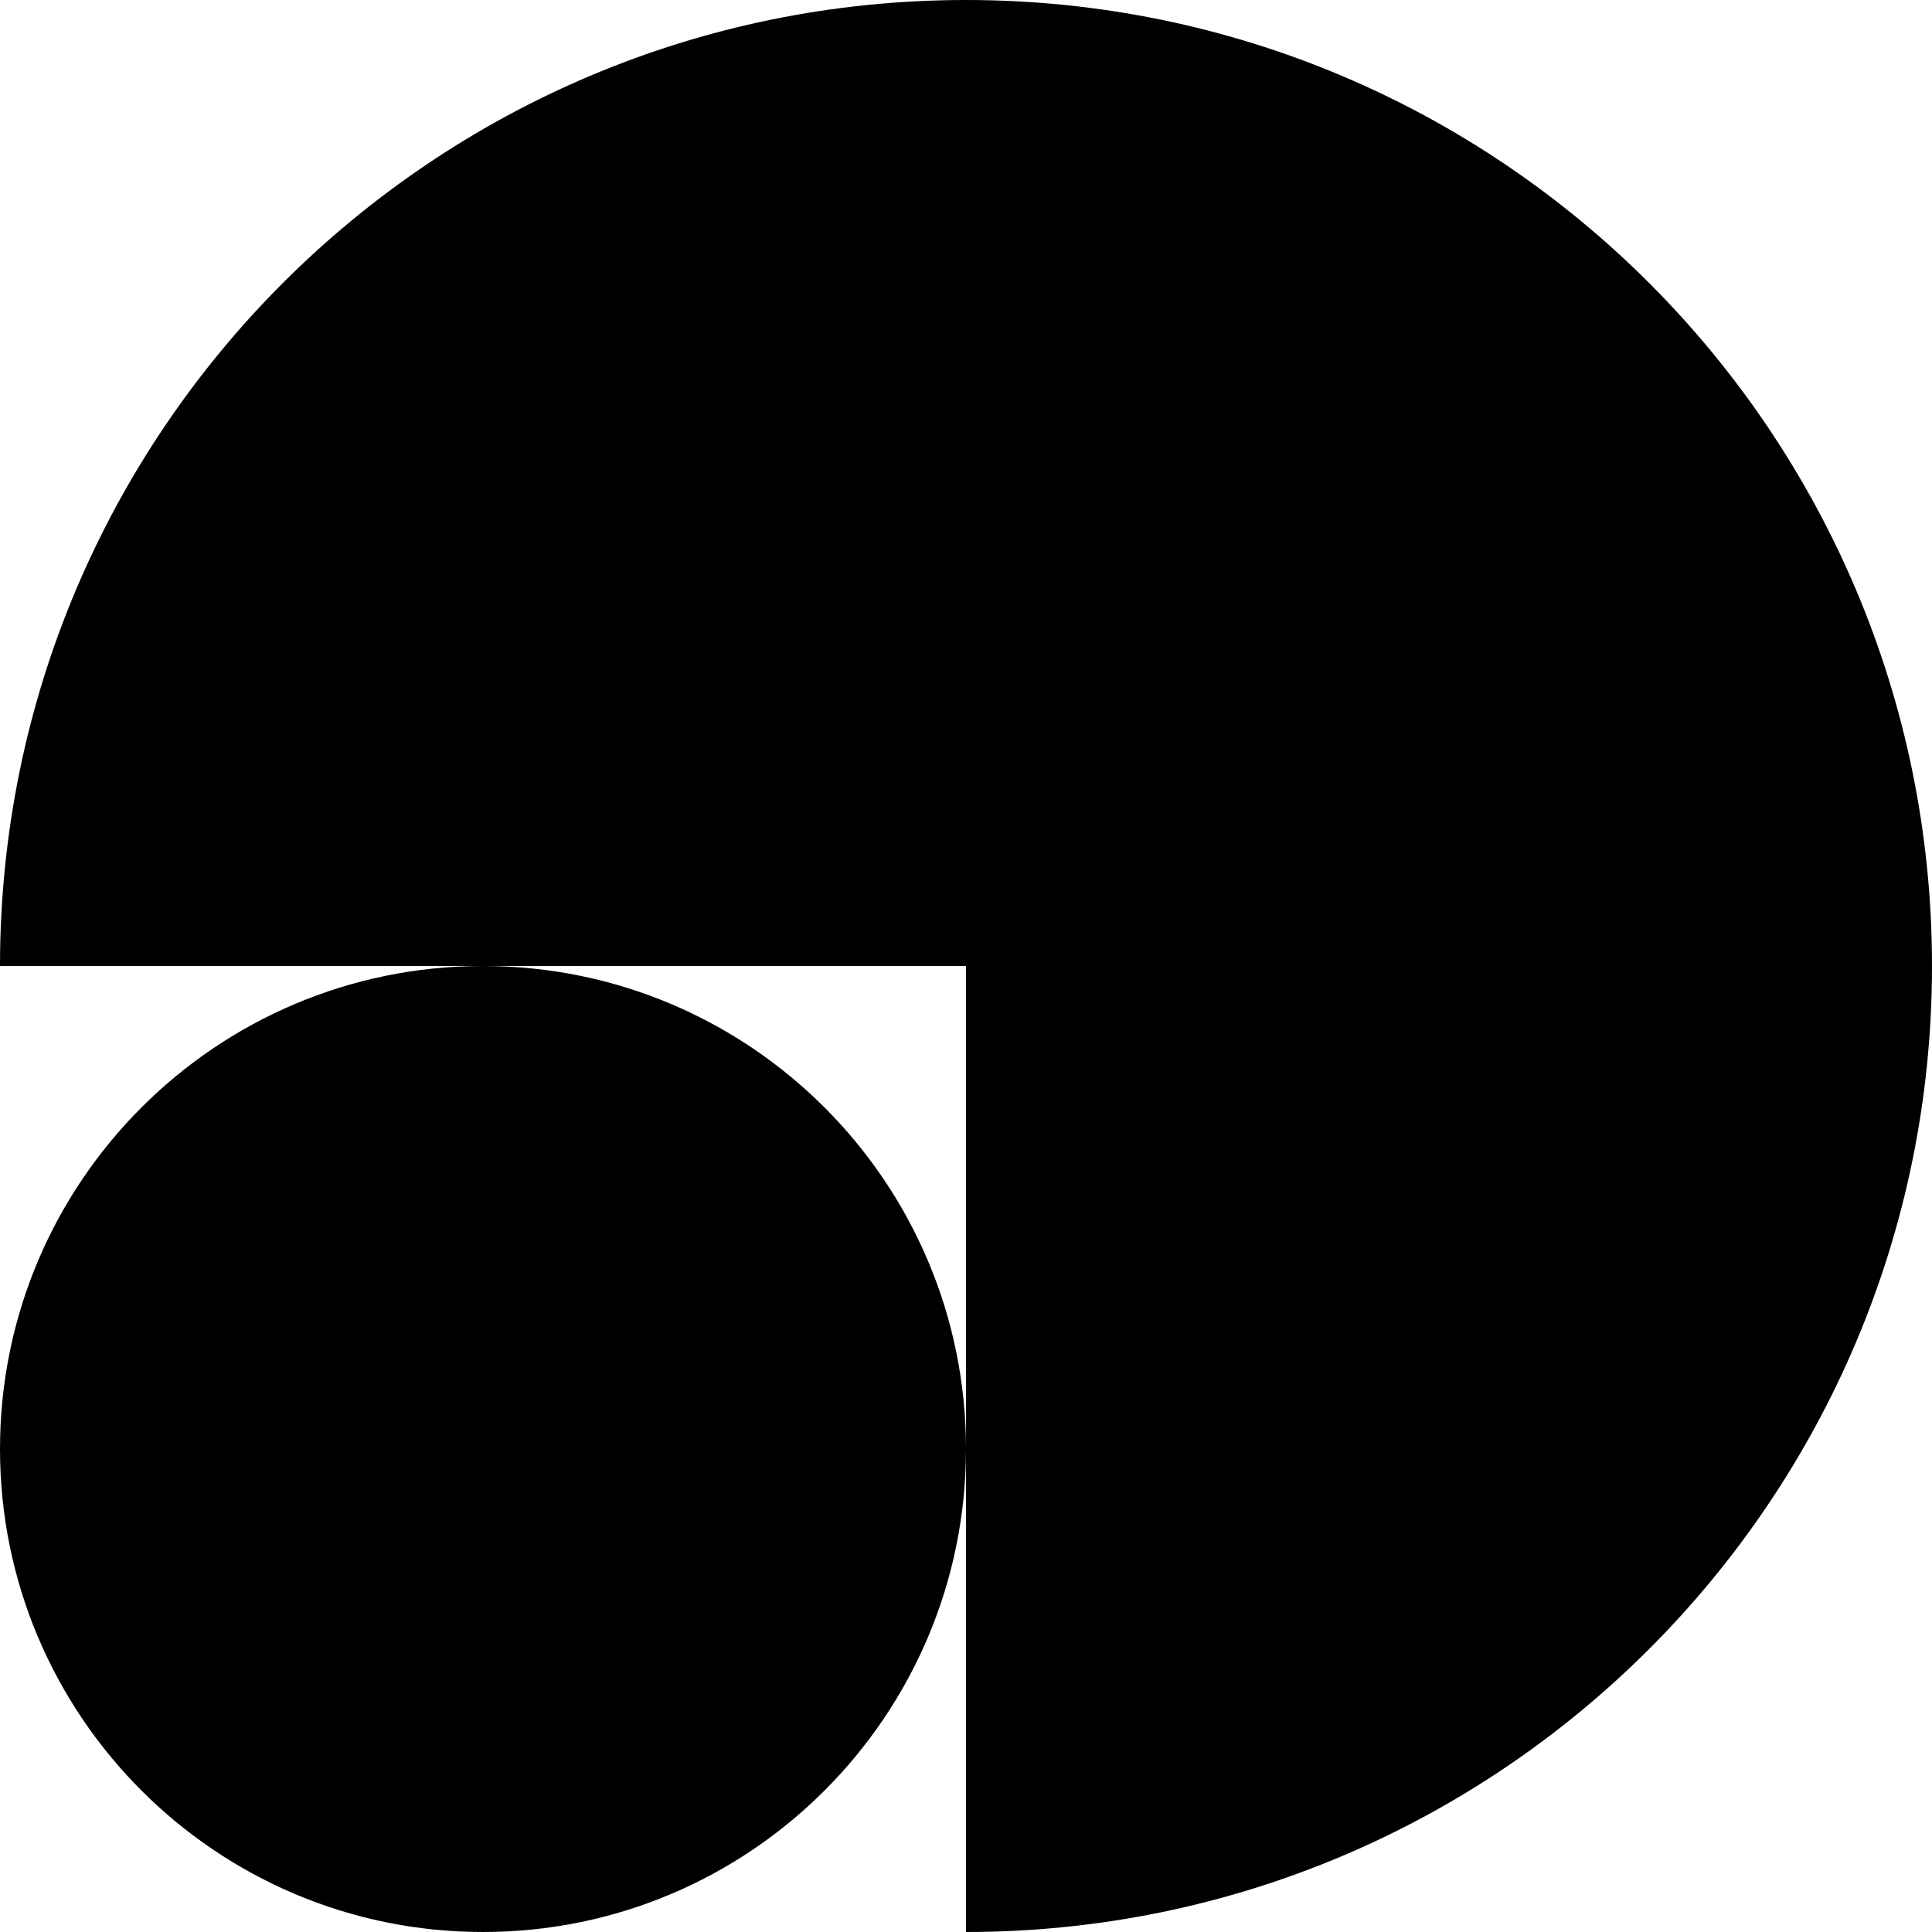 <svg viewBox="0 0 540 540" xmlns="http://www.w3.org/2000/svg" fill="000"><path fill-rule="evenodd" clip-rule="evenodd" d="M135.092 270h134.908v135c0-74.528-60.392-134.95-134.908-135zm-.184 0h-134.908c0-149.128 120.872-270 270-270s270 120.872 270 270-120.872 270-270 270v-135c0 74.558-60.442 135-135 135-74.558 0-135-60.442-135-135 0-74.528 60.392-134.95 134.908-135z"/></svg>
